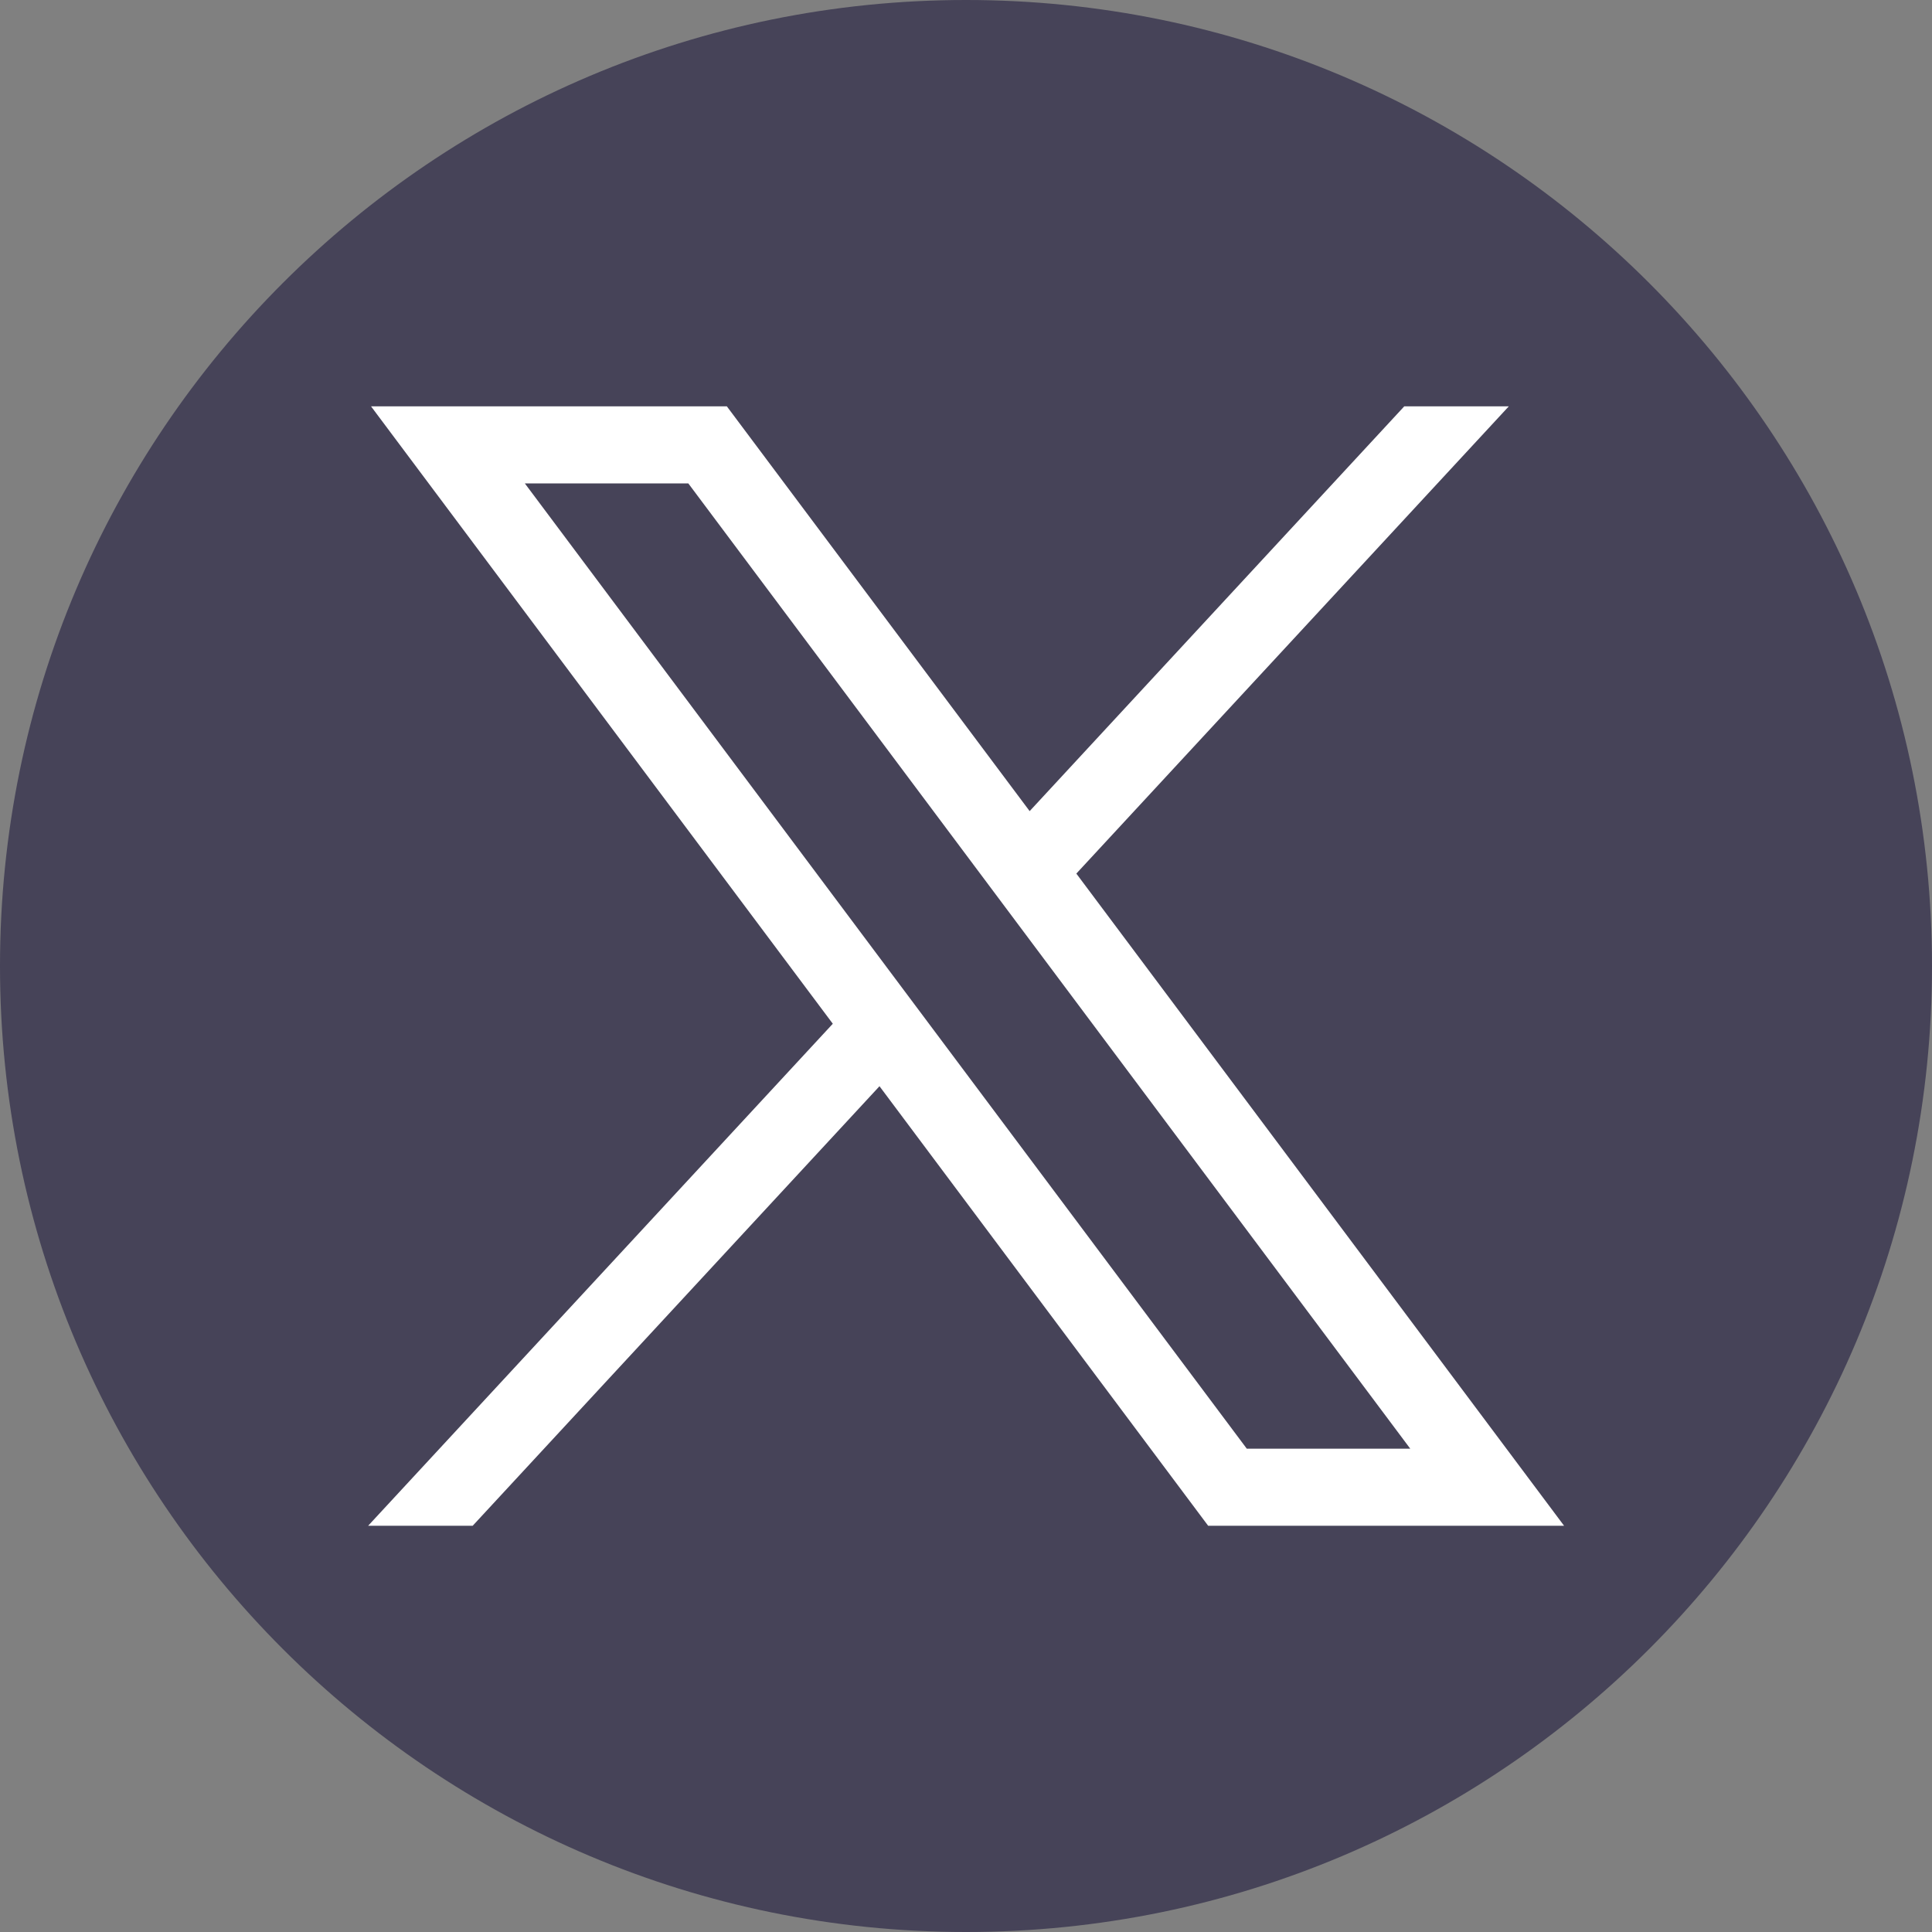 <svg width="18" height="18" viewBox="0 0 18 18" fill="none" xmlns="http://www.w3.org/2000/svg">
<rect x="0" y="0" width="18" height="18" fill="#808080" stroke="none"/>
<path d="M9 18C13.971 18 18 13.971 18 9C18 4.029 13.971 0 9 0C4.029 0 0 4.029 0 9C0 13.971 4.029 18 9 18Z" fill="#0D0630" fill-opacity="0.5"/>
<path d="M3.457 3.786L7.759 9.538L3.43 14.215H4.404L8.194 10.12L11.256 14.215H14.572L10.028 8.139L14.057 3.786H13.083L9.593 7.557L6.772 3.786H3.457ZM4.89 4.504H6.413L13.139 13.497H11.616L4.89 4.504Z" fill="white"/>
</svg>
